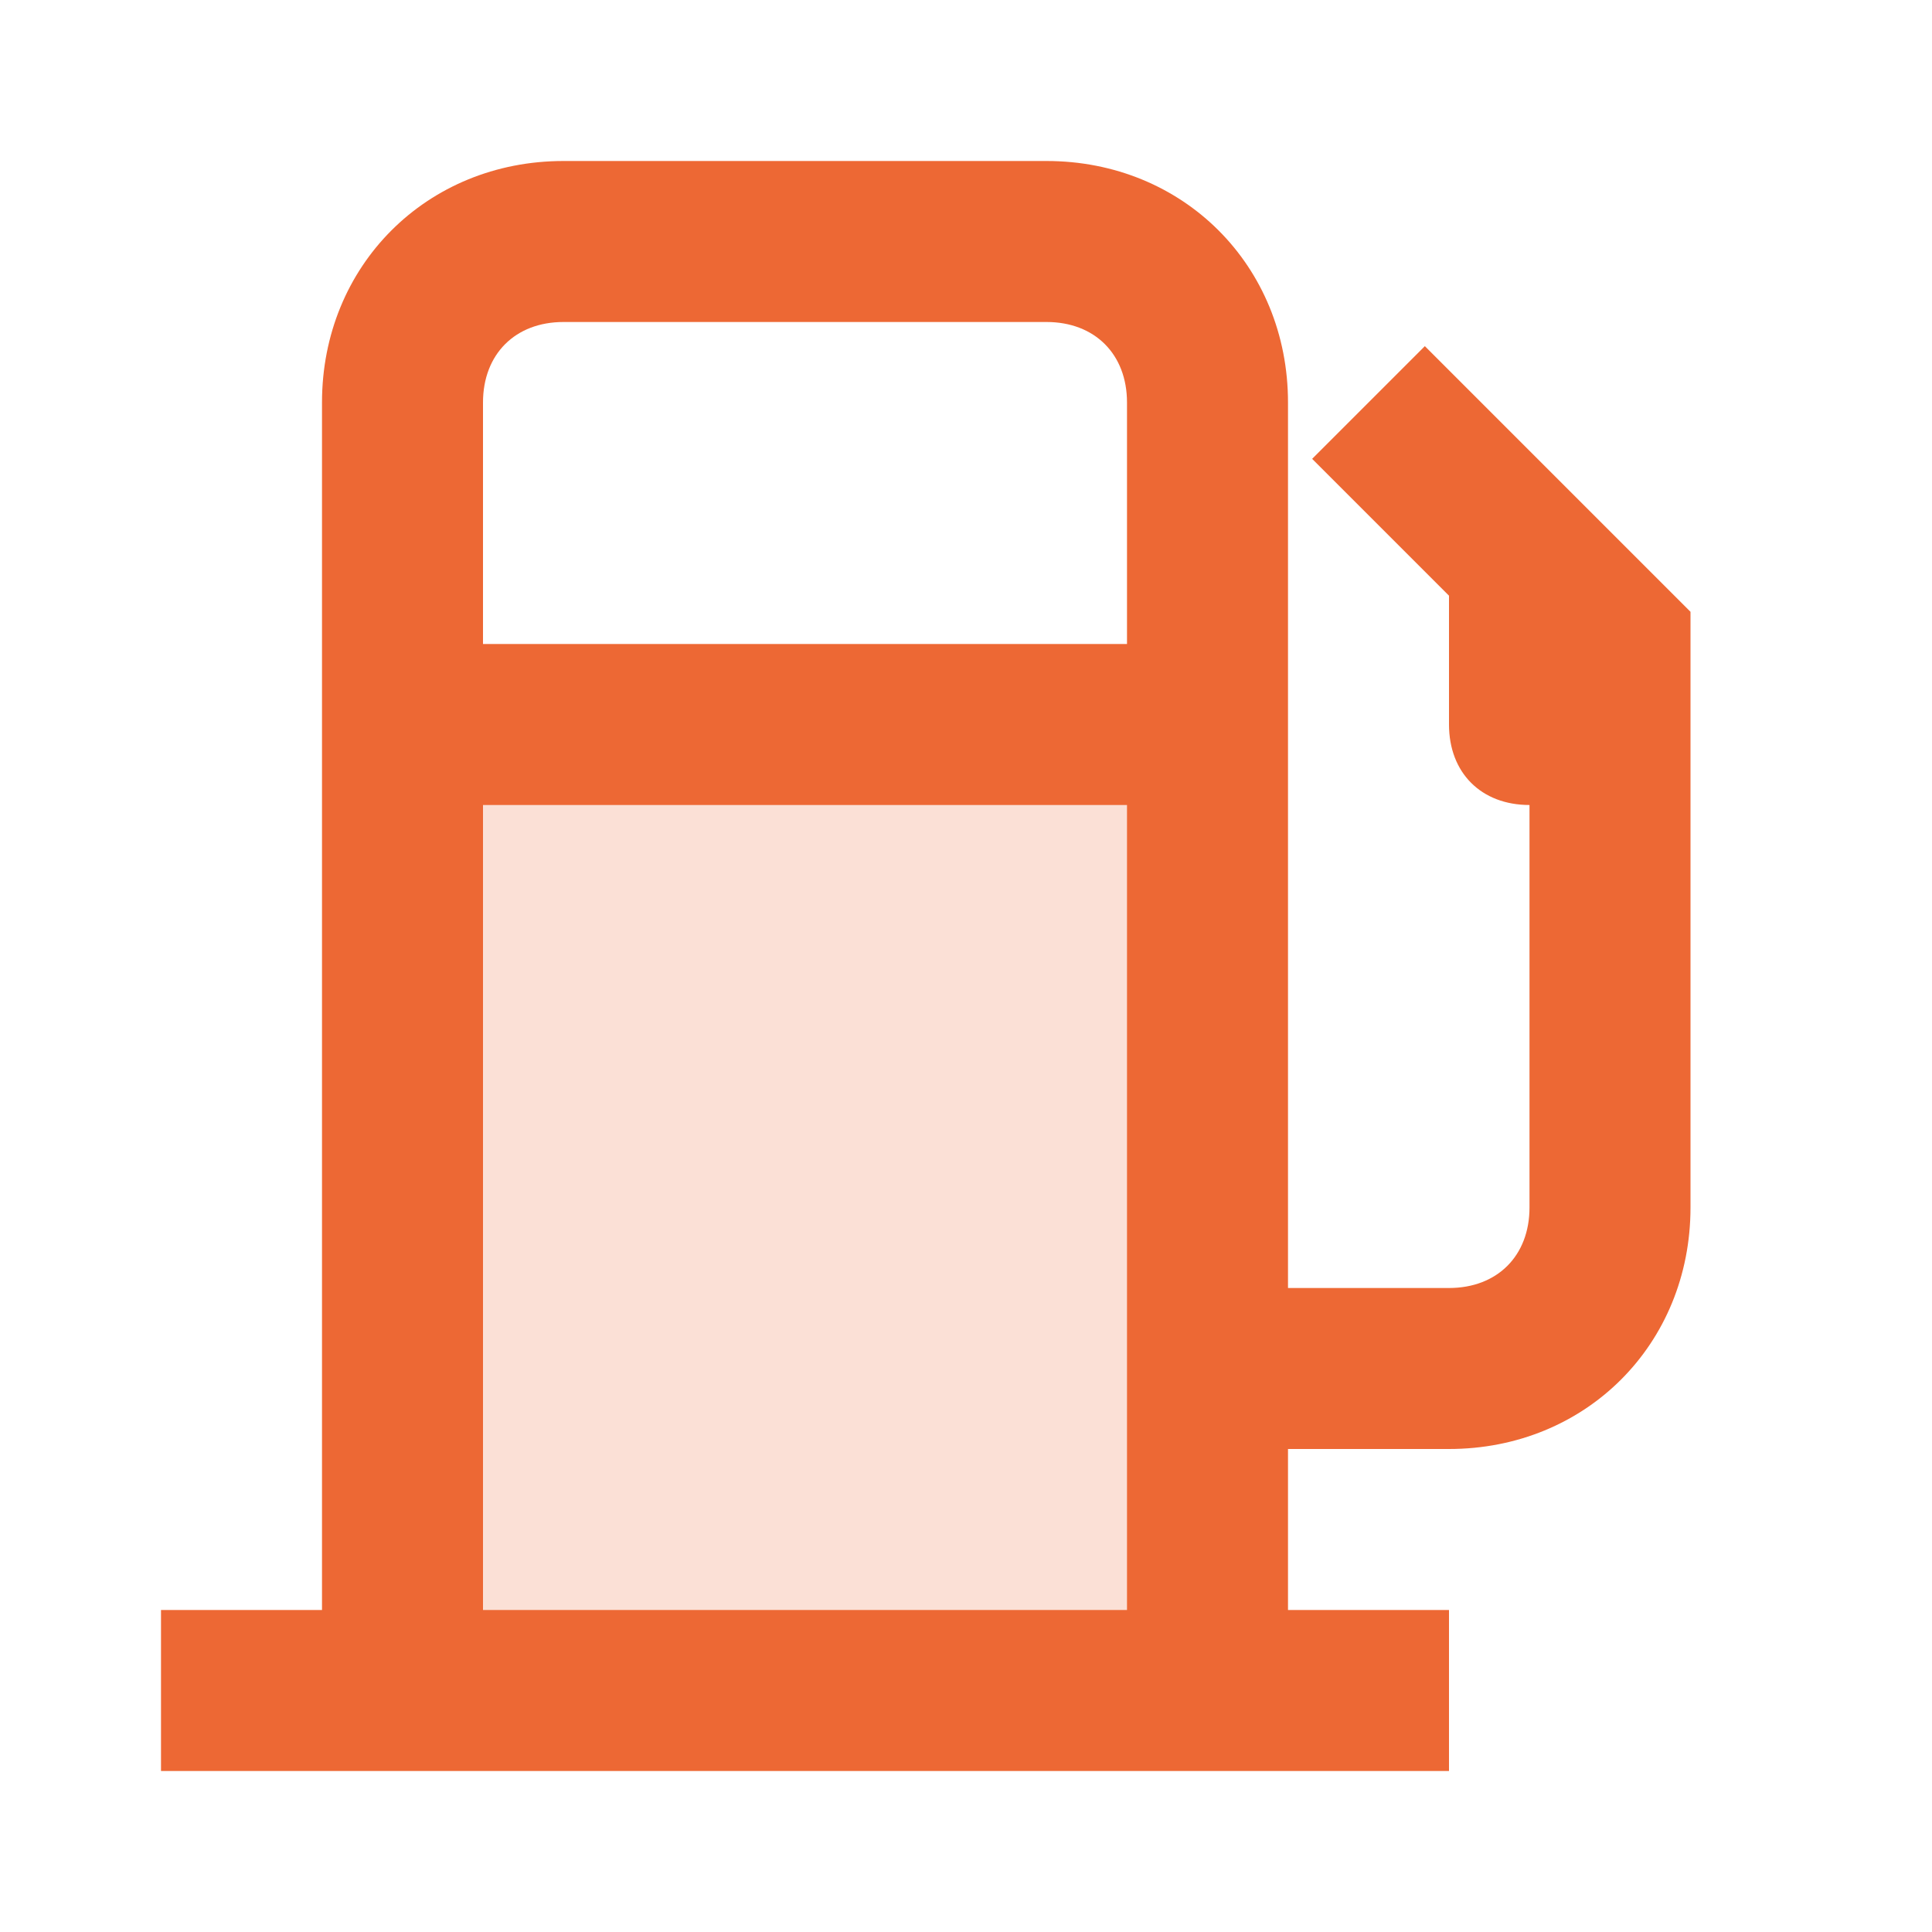 <svg fill="none" height="42" viewBox="0 0 42 42" width="42" xmlns="http://www.w3.org/2000/svg"><g fill="#ED6834"><path d="m8.75 15.75h17.5v21h-17.5z" opacity=".2"/><path d="m3.5 35h28v3.5h-28z"/><path d="m28 36.75h-3.5v-28c0-1.05-.7-1.75-1.75-1.75h-10.5c-1.05 0-1.75.7-1.75 1.75v28h-3.5v-28c0-2.975 2.275-5.25 5.25-5.25h10.5c2.975 0 5.25 2.275 5.25 5.25z"/><path d="m31.5 31.5h-5.25v-3.5h5.25c1.05 0 1.75-.7 1.75-1.75v-11.55l-4.725-4.725 2.45-2.45 5.775 5.775v12.95c0 2.975-2.275 5.25-5.25 5.25zm-22.75-17.5h17.5v3.5h-17.5z"/><path d="m31.5 10.5v5.25c0 1.05.7 1.75 1.75 1.75h1.75v-3.5z"/></g></svg>
